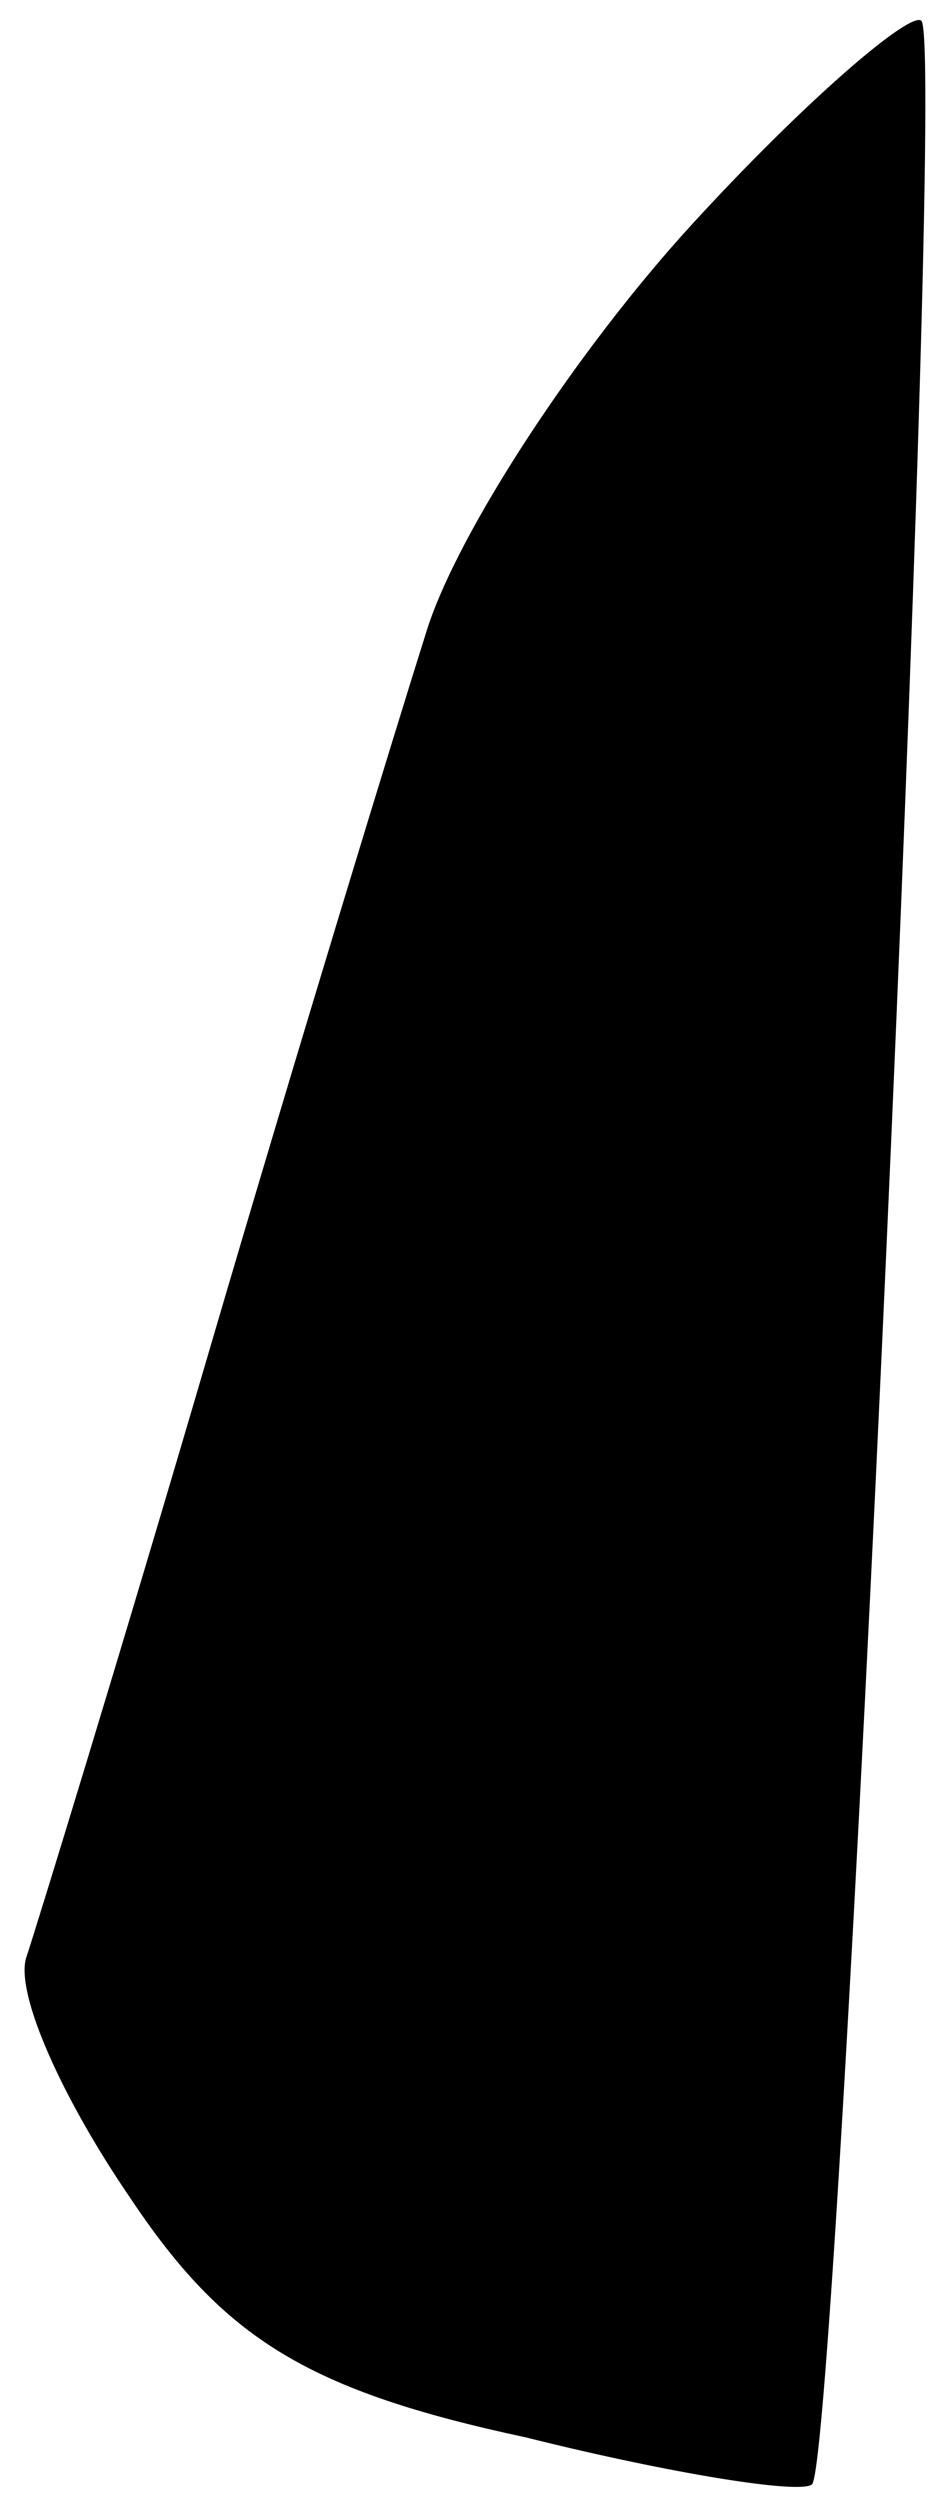 <?xml version="1.0" standalone="no"?>
<!DOCTYPE svg PUBLIC "-//W3C//DTD SVG 20010904//EN"
 "http://www.w3.org/TR/2001/REC-SVG-20010904/DTD/svg10.dtd">
<svg version="1.0" xmlns="http://www.w3.org/2000/svg"
 width="18pt" height="48pt" viewBox="0 0 18 48"
 preserveAspectRatio="xMidYMid meet">
<g transform="translate(0,48) scale(0.1,-0.1)"
fill="#000000" stroke="none">
<path fill="#000000" stroke="none" d="M133 437 c-22 -24 -45 -59 -51 -78 -6
-19 -25 -81 -42 -139 -17 -58 -33 -110 -35 -116 -2 -7 7 -27 20 -46 18 -27 34
-37 76 -46 28 -7 53 -11 55 -9 5 5 26 468 21 473 -2 2 -22 -15 -44 -39z"/>
</g>
</svg>
